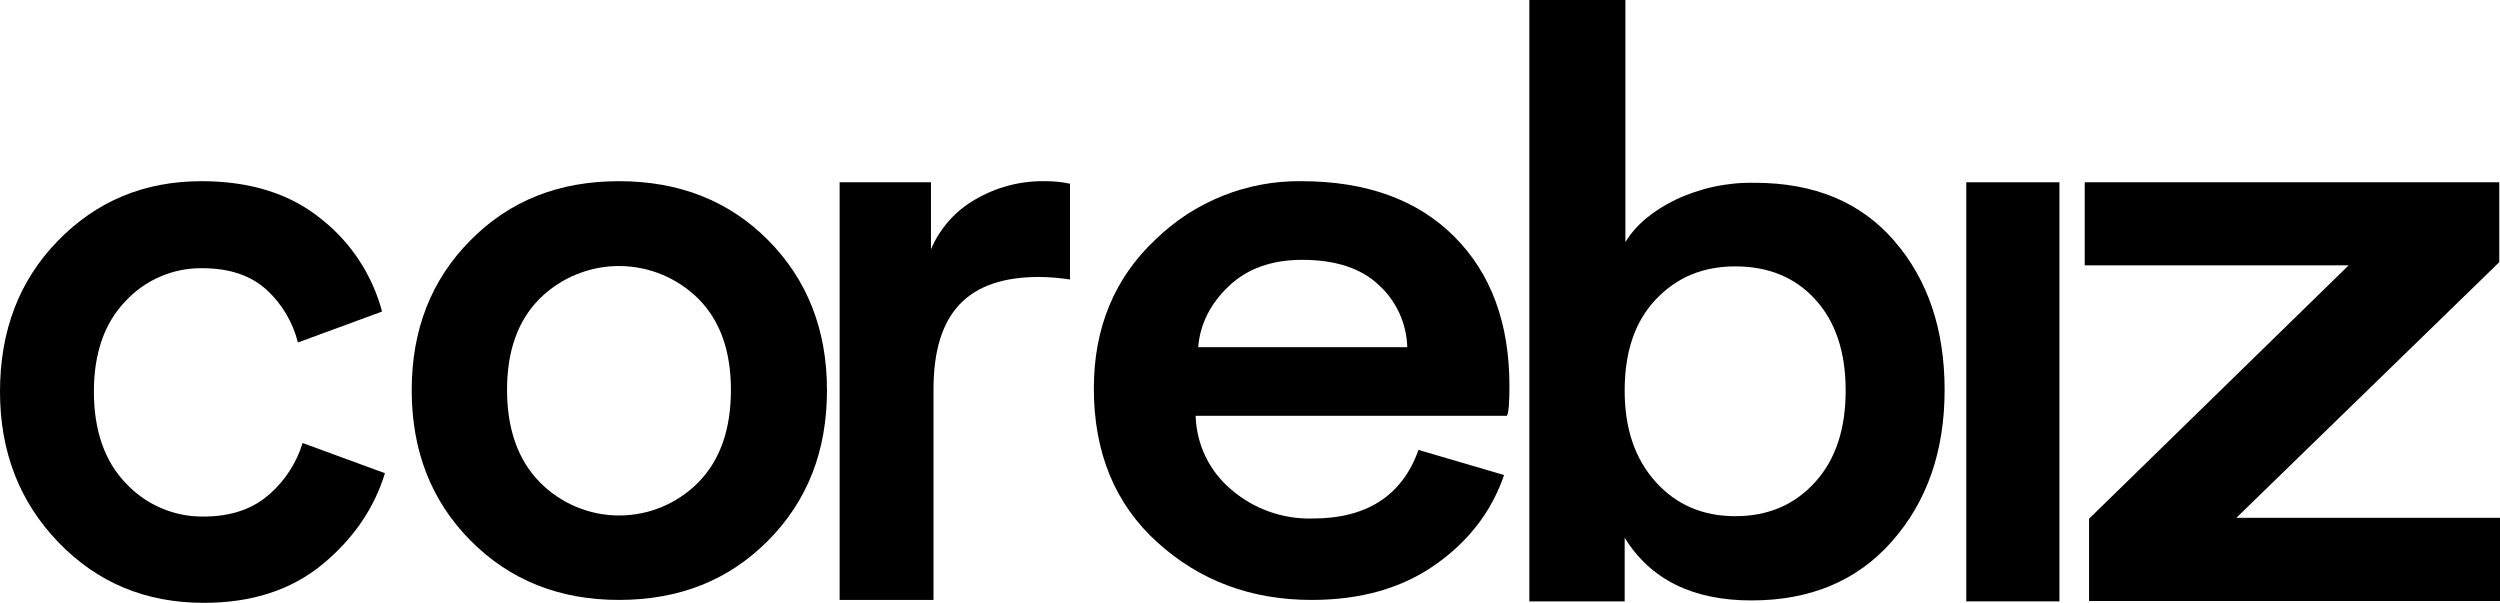 <svg width="282" height="68" viewBox="0 0 282 68" fill="none" xmlns="http://www.w3.org/2000/svg">
<path d="M232.305 67.836H221.796V20.561H232.305V67.836Z" fill="black"/>
<path d="M22.811 30.254C21.186 30.232 19.574 30.553 18.08 31.197C16.586 31.84 15.242 32.792 14.134 33.992C11.772 36.456 10.591 39.865 10.591 44.178C10.591 48.49 11.772 51.982 14.175 54.487C15.299 55.701 16.663 56.664 18.178 57.314C19.693 57.965 21.327 58.289 22.974 58.266C26.069 58.266 28.554 57.403 30.428 55.719C32.17 54.188 33.453 52.196 34.134 49.969L43.422 53.378C42.2 57.362 39.837 60.812 36.334 63.687C32.831 66.562 28.391 68 22.974 68C16.456 68 10.998 65.741 6.599 61.182C2.2 56.623 0 50.955 0 44.178C0 37.319 2.159 31.651 6.517 27.174C10.876 22.697 16.253 20.438 22.729 20.438C28.269 20.438 32.79 21.875 36.293 24.75C39.614 27.382 42.001 31.028 43.096 35.142L33.605 38.633C33.035 36.359 31.817 34.303 30.102 32.718C28.314 31.076 25.91 30.254 22.811 30.254Z" fill="black"/>
<path d="M60.859 54.364C62.031 55.559 63.425 56.508 64.961 57.157C66.498 57.806 68.146 58.143 69.812 58.147C71.478 58.15 73.129 57.822 74.668 57.18C76.207 56.537 77.606 55.594 78.782 54.405C81.226 51.9 82.448 48.449 82.448 43.972C82.448 39.578 81.226 36.169 78.782 33.704C76.391 31.335 73.173 30.008 69.821 30.008C66.469 30.008 63.251 31.335 60.859 33.704C58.416 36.169 57.194 39.578 57.194 43.972C57.194 48.367 58.416 51.858 60.859 54.364ZM69.821 20.438C76.623 20.438 82.244 22.656 86.644 27.092C91.043 31.527 93.283 37.154 93.283 44.014C93.283 50.873 91.084 56.5 86.644 60.977C82.204 65.454 76.623 67.671 69.821 67.671C63.1 67.671 57.519 65.454 53.079 60.977C48.639 56.5 46.44 50.832 46.44 44.014C46.44 37.196 48.639 31.569 53.079 27.092C57.519 22.615 63.059 20.438 69.821 20.438Z" fill="black"/>
<path d="M120.697 20.725V31.527C119.551 31.35 118.394 31.254 117.234 31.24C109.251 31.24 105.299 35.183 105.299 43.931V67.671H94.709V20.561H105.014V28.118C106.027 25.74 107.788 23.763 110.024 22.491C112.41 21.096 115.129 20.386 117.886 20.438C118.83 20.43 119.773 20.526 120.697 20.725Z" fill="black"/>
<path d="M135.157 39.167H158.741C158.704 37.838 158.399 36.53 157.846 35.323C157.293 34.115 156.503 33.034 155.523 32.144C153.527 30.254 150.635 29.309 146.888 29.309C143.466 29.309 140.697 30.295 138.619 32.267C136.542 34.238 135.36 36.555 135.157 39.167ZM160.004 50.749L169.658 53.584C168.273 57.65 165.707 61.018 161.919 63.687C158.13 66.357 153.487 67.671 147.947 67.671C141.104 67.671 135.32 65.495 130.554 61.182C125.788 56.869 123.385 51.078 123.385 43.808C123.385 36.99 125.707 31.363 130.35 27.009C134.752 22.728 140.65 20.367 146.766 20.438C154.138 20.438 159.882 22.532 164.037 26.681C168.191 30.829 170.265 36.456 170.265 43.537C170.265 45.426 170.183 46.535 169.98 46.905H134.868C134.912 48.494 135.29 50.056 135.979 51.486C136.667 52.917 137.649 54.183 138.859 55.202C141.396 57.392 144.645 58.562 147.984 58.488C154.138 58.512 158.171 55.925 160.004 50.749Z" fill="black"/>
<path d="M183.263 67.836H172.509V0H183.344V27.313C184.485 25.424 186.358 23.822 188.965 22.549C191.765 21.217 194.832 20.556 197.927 20.619C204.648 20.619 209.902 22.795 213.69 27.19C217.479 31.585 219.352 37.171 219.352 43.989C219.352 50.93 217.356 56.598 213.405 61.075C209.454 65.552 204.159 67.729 197.56 67.729C190.961 67.729 186.196 65.388 183.263 60.664V67.836ZM204.729 54.405C207.051 51.858 208.191 48.408 208.191 44.055C208.191 39.701 207.051 36.292 204.77 33.786C202.489 31.281 199.475 30.049 195.727 30.049C192.102 30.049 189.128 31.281 186.766 33.786C184.403 36.292 183.263 39.701 183.263 44.055C183.263 48.408 184.444 51.776 186.766 54.364C189.088 56.951 192.102 58.225 195.727 58.225C199.434 58.225 202.407 56.951 204.729 54.405Z" fill="black"/>
<path d="M282 67.795H235.646V58.512L264.933 29.926H235.157V20.561H281.919V29.572L252.265 58.405H282V67.811V67.795Z" fill="black"/>
</svg>
